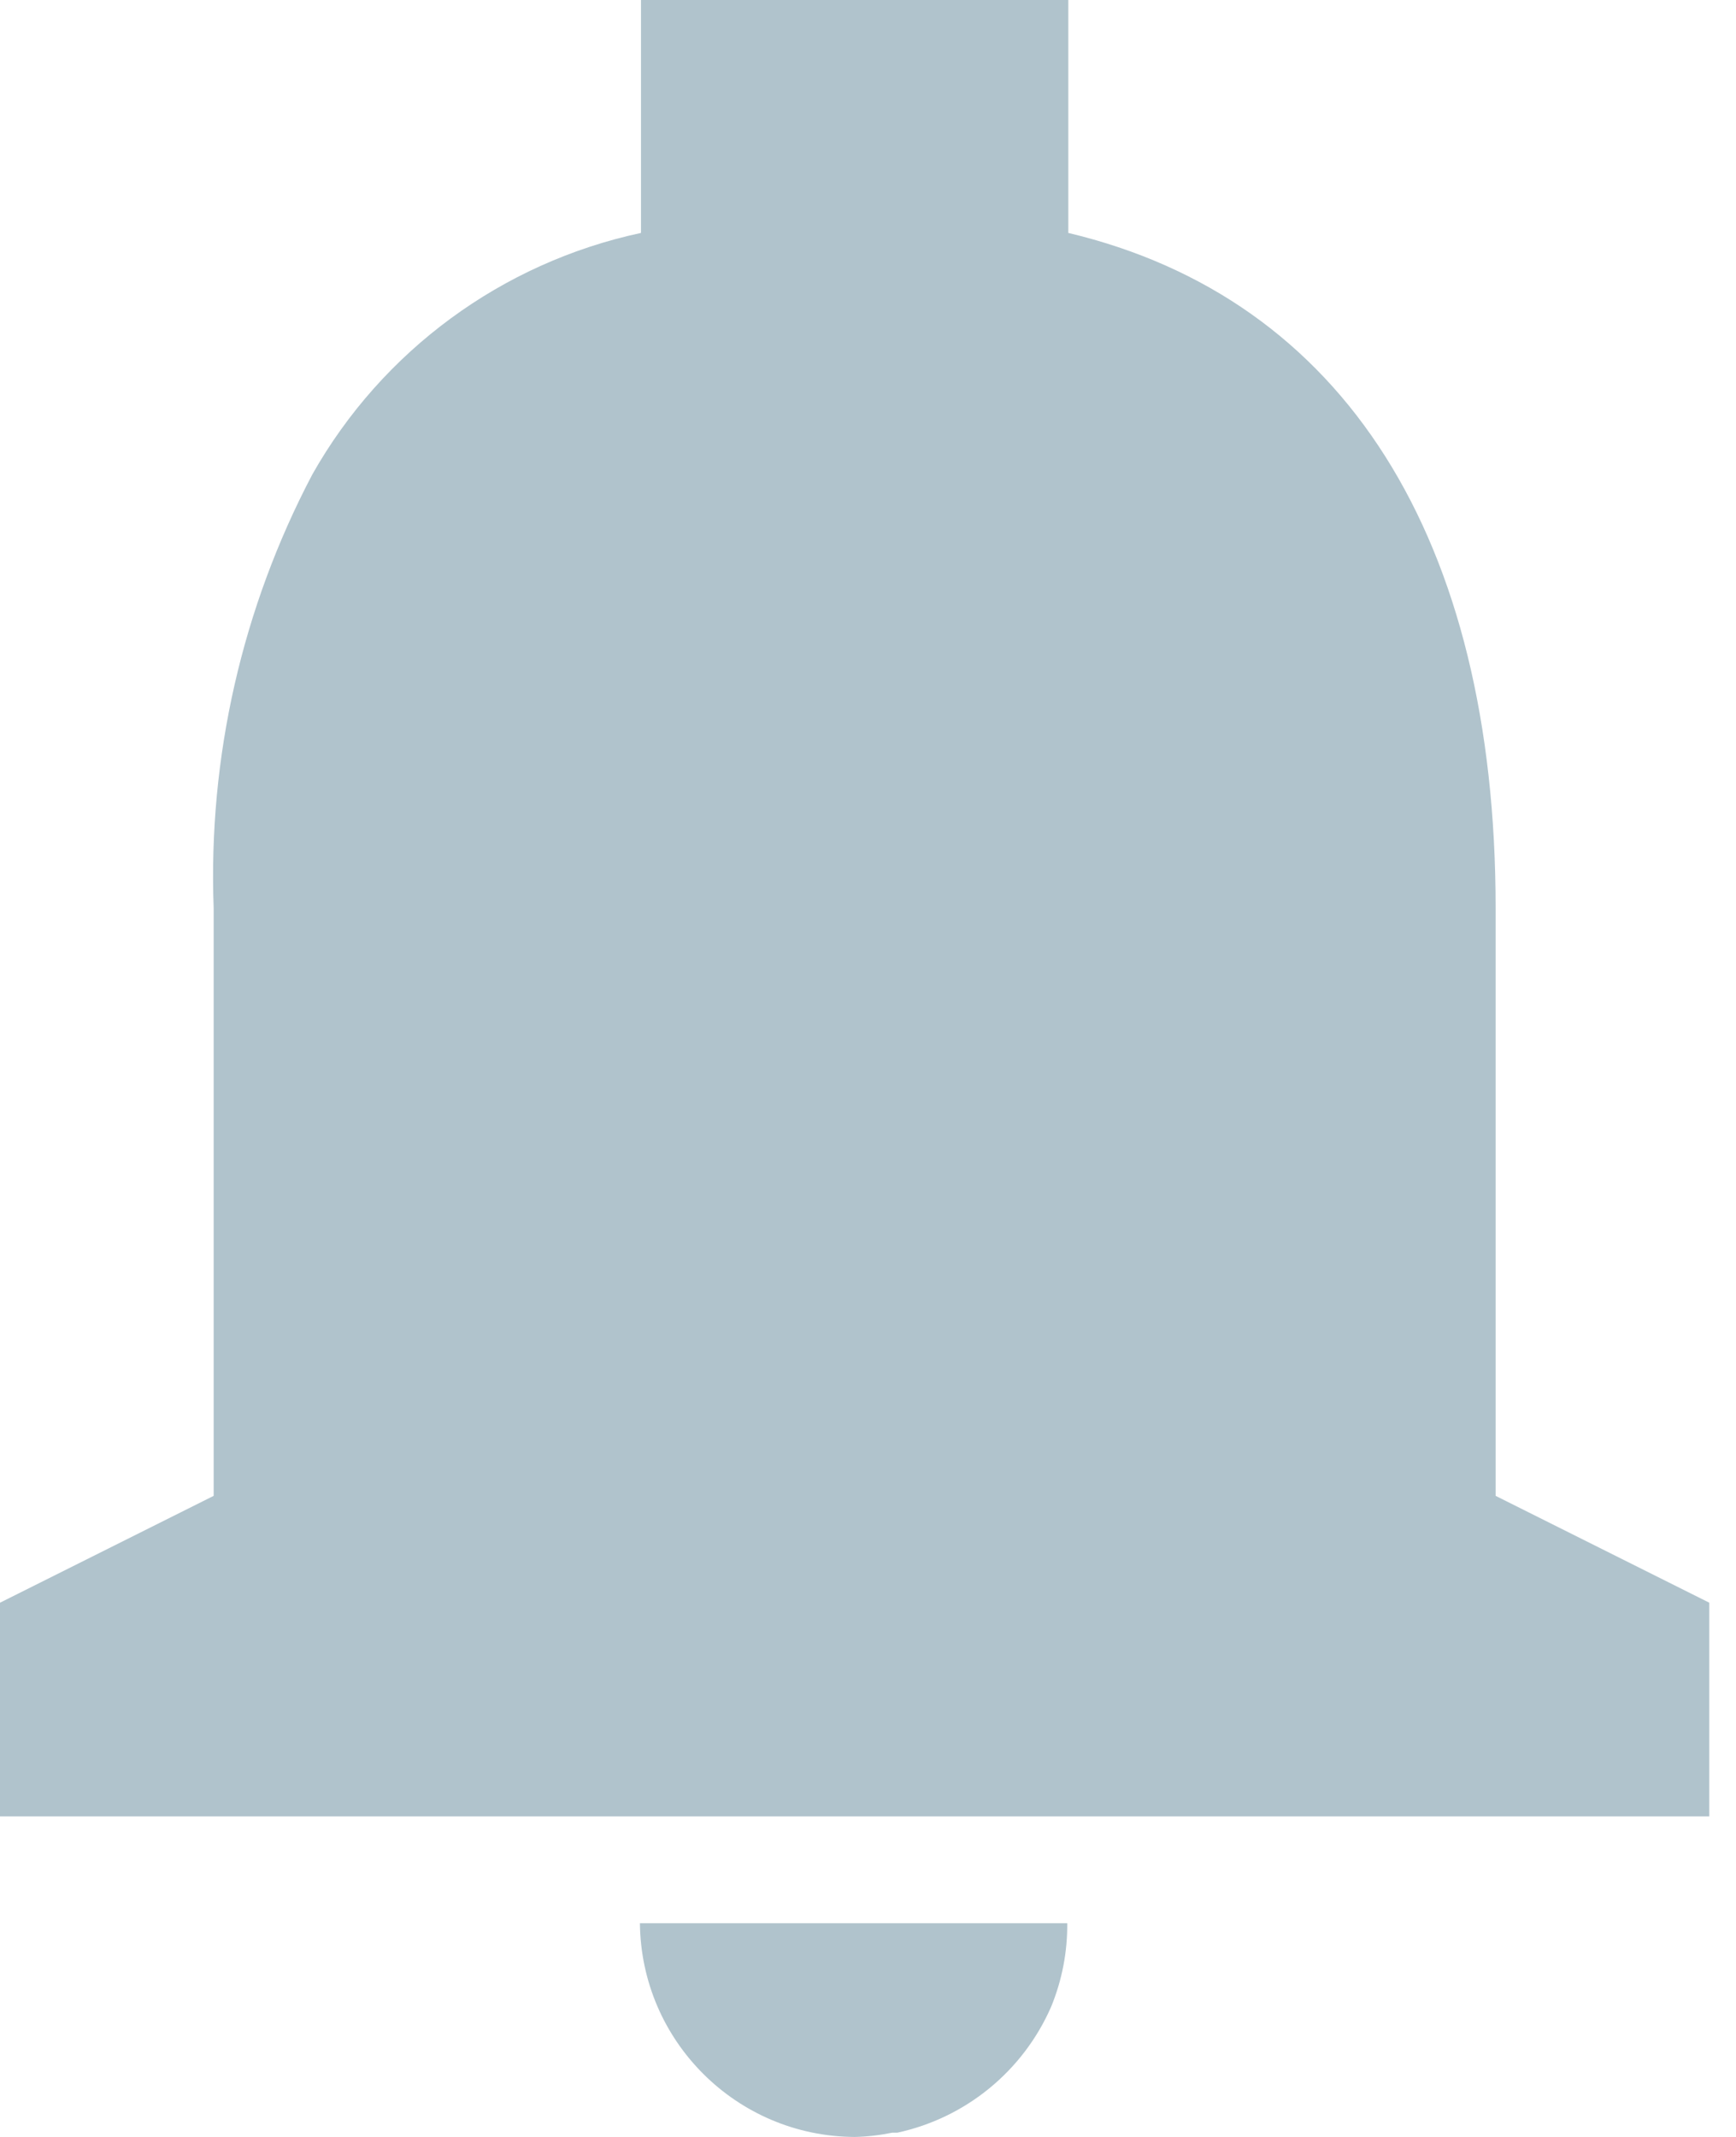 <svg width="13" height="16" viewBox="0 0 13 16" fill="none" xmlns="http://www.w3.org/2000/svg">
<path id="Notif Icon" d="M6.4 16C5.517 15.996 4.801 15.283 4.792 14.4H7.992C7.994 14.614 7.953 14.826 7.872 15.024C7.662 15.506 7.233 15.857 6.72 15.968H6.716H6.704H6.69H6.682C6.589 15.987 6.495 15.998 6.4 16ZM12.8 13.6H0V12L1.6 11.2V6.8C1.558 5.671 1.813 4.551 2.339 3.552C2.863 2.625 3.759 1.967 4.8 1.744V0H8V1.744C10.063 2.235 11.2 4.03 11.2 6.8V11.2L12.8 12V13.6Z" fill="#B0C3CC"/>
</svg>
